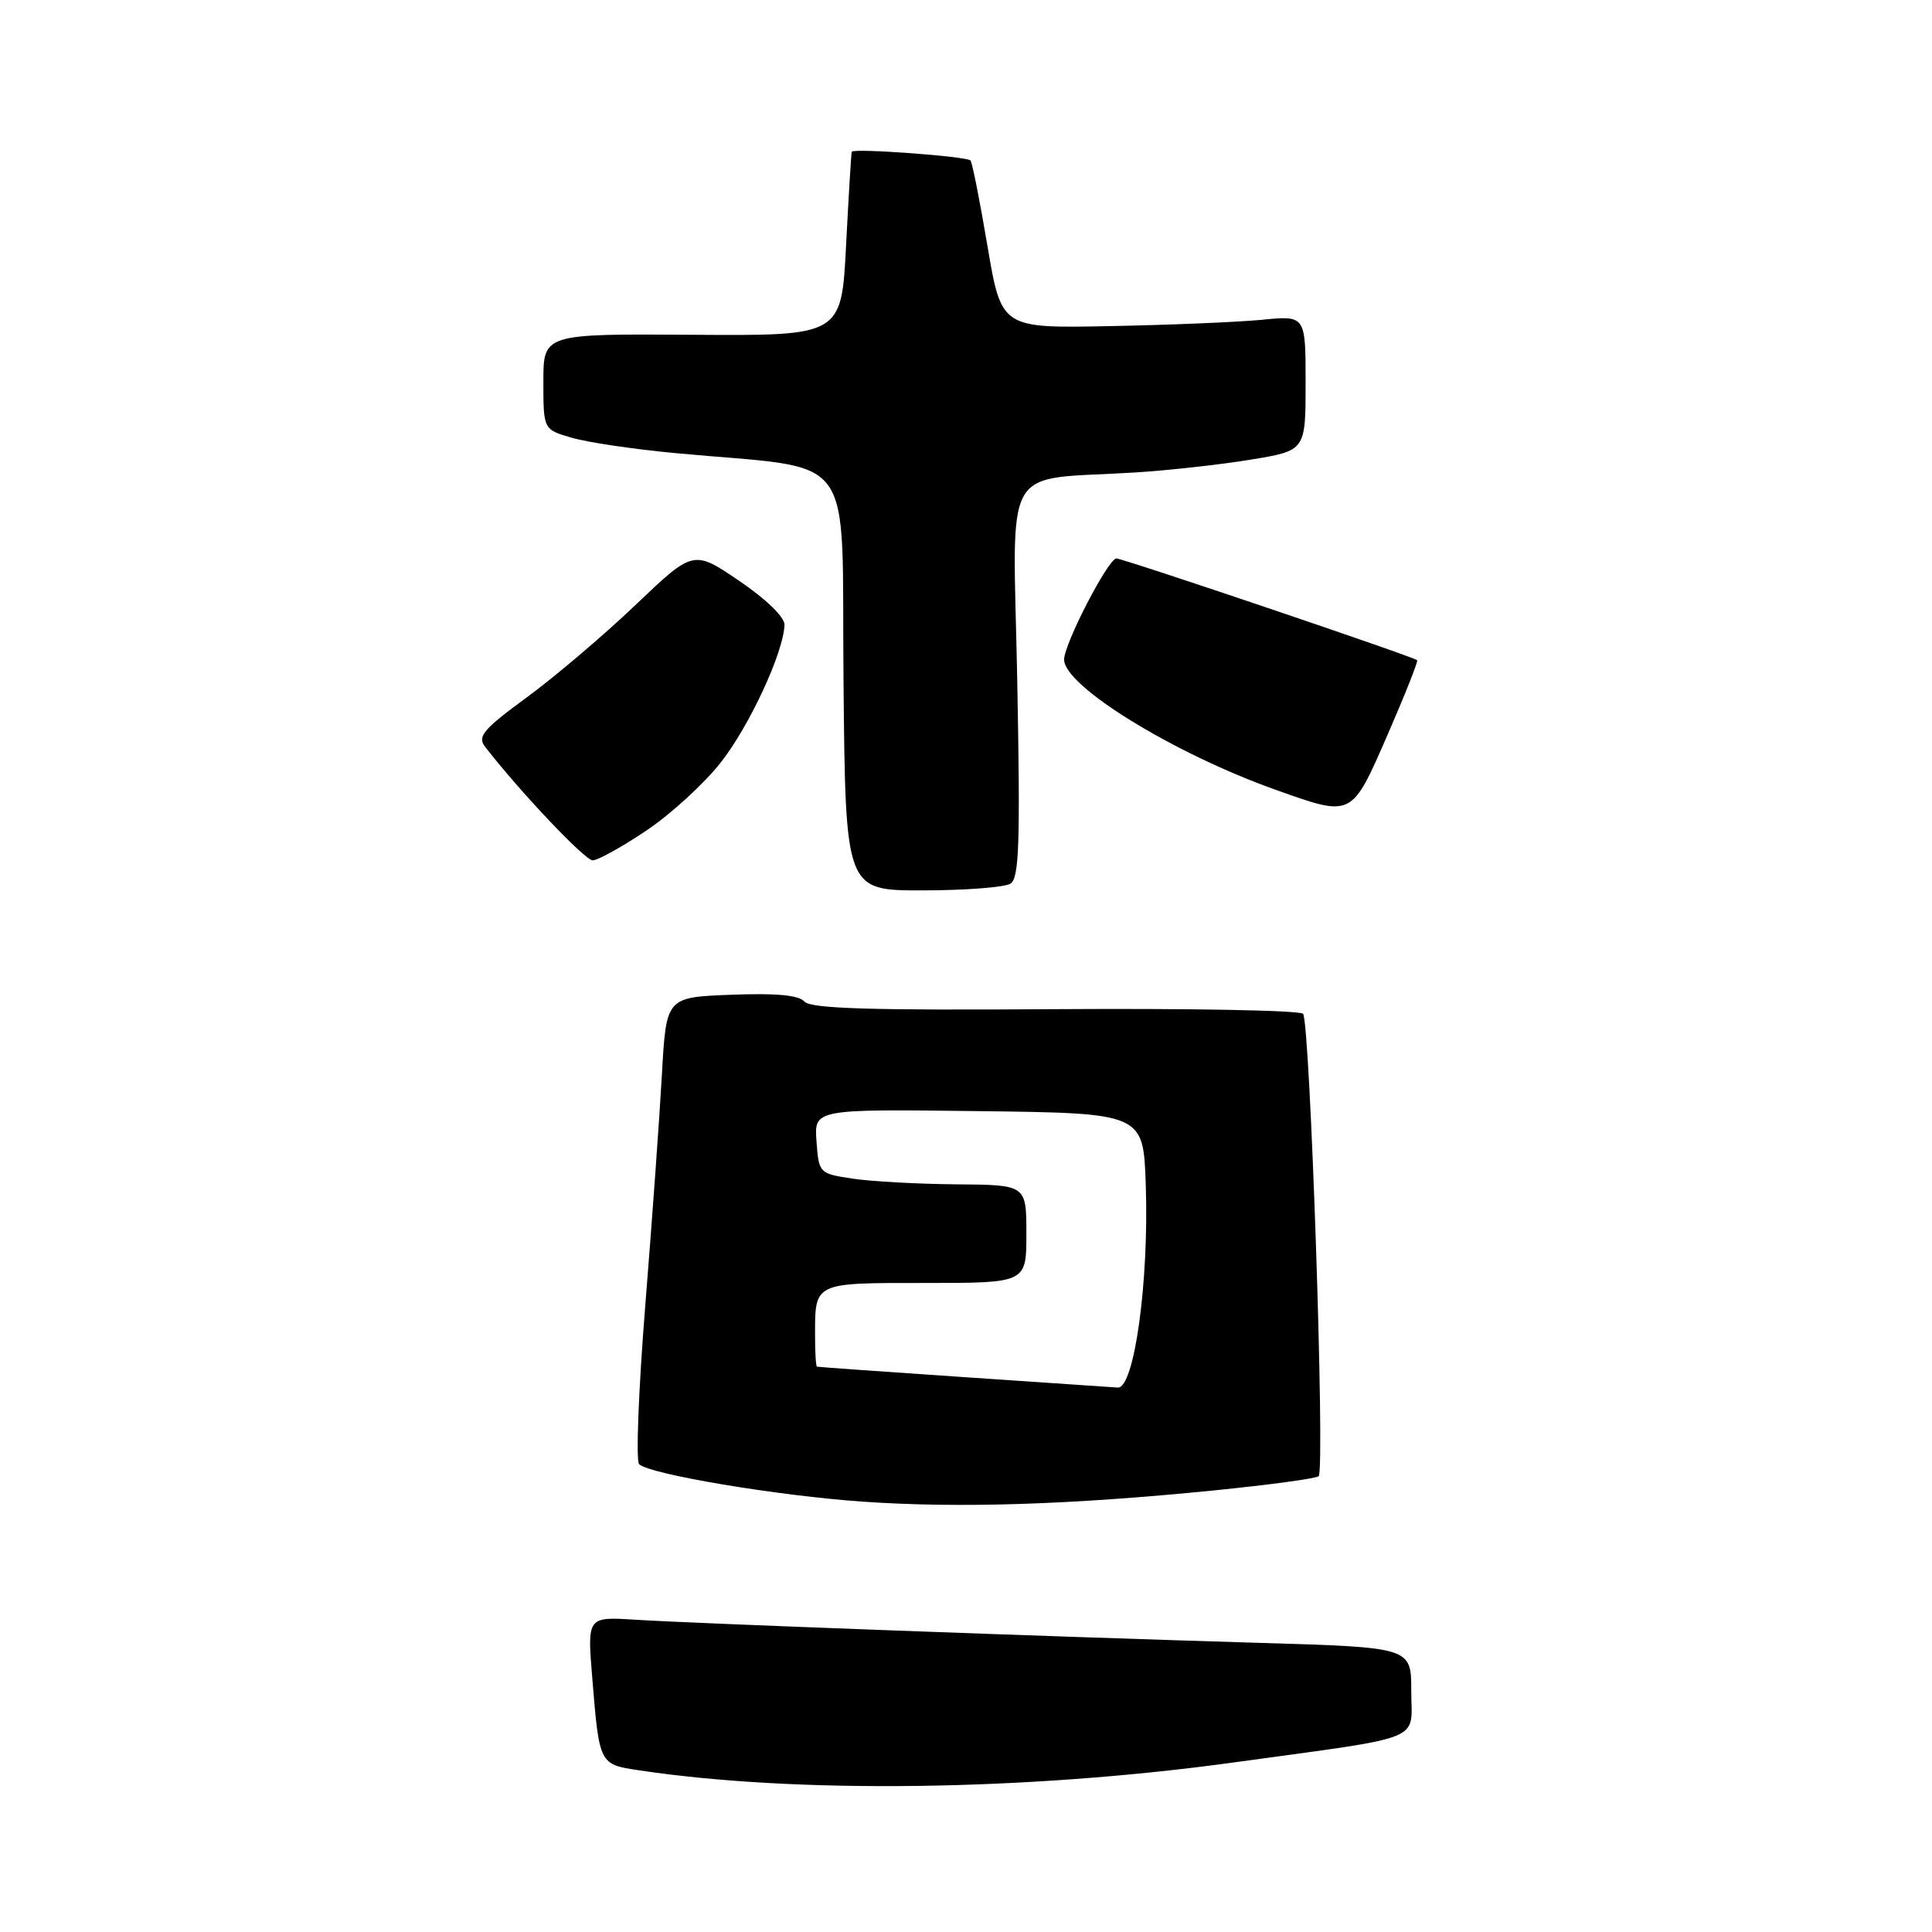 <?xml version="1.0" encoding="UTF-8" standalone="no"?>
<!DOCTYPE svg PUBLIC "-//W3C//DTD SVG 1.1//EN" "http://www.w3.org/Graphics/SVG/1.1/DTD/svg11.dtd" >
<svg xmlns="http://www.w3.org/2000/svg" xmlns:xlink="http://www.w3.org/1999/xlink" version="1.1" viewBox="0 0 256 256">
 <g >
 <path fill="currentColor"
d=" M 163.50 233.53 C 189.28 229.98 187.00 230.90 187.00 224.04 C 187.00 218.29 187.00 218.29 167.25 217.70 C 138.95 216.86 91.60 215.10 84.16 214.62 C 77.81 214.22 77.81 214.22 78.48 222.36 C 79.41 233.79 79.41 233.79 84.64 234.57 C 105.52 237.71 136.08 237.30 163.50 233.53 Z  M 160.84 197.49 C 168.18 196.75 174.43 195.91 174.73 195.60 C 175.60 194.73 173.59 135.26 172.66 134.33 C 172.20 133.87 157.39 133.60 139.75 133.72 C 115.33 133.89 107.42 133.65 106.59 132.71 C 105.84 131.86 102.83 131.58 96.89 131.81 C 88.28 132.14 88.28 132.14 87.71 142.32 C 87.40 147.92 86.41 161.67 85.51 172.89 C 84.61 184.10 84.24 193.61 84.69 194.02 C 86.17 195.37 103.09 198.20 114.38 198.98 C 127.16 199.86 141.78 199.39 160.84 197.49 Z  M 133.89 117.09 C 135.05 116.36 135.20 111.73 134.79 90.14 C 134.22 60.60 132.44 63.72 150.50 62.60 C 154.90 62.32 161.77 61.56 165.75 60.90 C 173.00 59.71 173.00 59.71 173.00 50.76 C 173.00 41.80 173.00 41.80 167.25 42.37 C 164.09 42.68 155.02 43.06 147.09 43.21 C 132.69 43.50 132.69 43.50 130.84 32.58 C 129.83 26.58 128.82 21.48 128.59 21.26 C 128.05 20.71 113.03 19.61 112.86 20.11 C 112.79 20.32 112.45 25.90 112.11 32.50 C 111.50 44.50 111.50 44.50 91.75 44.36 C 72.00 44.23 72.00 44.23 72.00 50.57 C 72.00 56.91 72.00 56.91 75.75 58.00 C 77.81 58.61 84.00 59.53 89.50 60.04 C 113.99 62.35 111.47 58.93 111.77 90.25 C 112.03 118.00 112.03 118.00 122.27 117.98 C 127.89 117.98 133.13 117.57 133.89 117.09 Z  M 85.64 110.06 C 88.86 107.90 93.30 103.84 95.50 101.04 C 99.32 96.18 103.84 86.42 103.95 82.79 C 103.98 81.78 101.51 79.38 97.94 76.96 C 91.88 72.85 91.88 72.85 84.19 80.18 C 79.96 84.21 73.47 89.72 69.77 92.43 C 64.05 96.62 63.23 97.59 64.26 98.93 C 68.86 104.87 77.50 114.00 78.53 114.00 C 79.21 114.00 82.41 112.23 85.64 110.06 Z  M 183.86 97.36 C 186.17 92.06 187.93 87.61 187.78 87.48 C 187.23 86.99 148.82 74.00 147.93 74.00 C 146.85 74.00 141.00 85.31 141.00 87.40 C 141.00 90.91 155.49 99.83 169.00 104.64 C 179.24 108.29 179.05 108.38 183.86 97.36 Z  M 127.50 182.46 C 117.05 181.75 108.39 181.14 108.25 181.09 C 108.11 181.04 108.00 179.24 108.00 177.08 C 108.00 169.86 107.71 170.00 122.61 170.00 C 136.00 170.00 136.00 170.00 136.00 163.50 C 136.00 157.00 136.00 157.00 126.75 156.93 C 121.66 156.89 115.47 156.55 113.00 156.18 C 108.54 155.51 108.50 155.46 108.19 151.23 C 107.88 146.96 107.88 146.96 129.69 147.23 C 151.50 147.50 151.50 147.50 151.82 157.00 C 152.26 169.81 150.29 184.05 148.10 183.86 C 147.22 183.79 137.95 183.16 127.50 182.46 Z "/>
</g>
</svg>